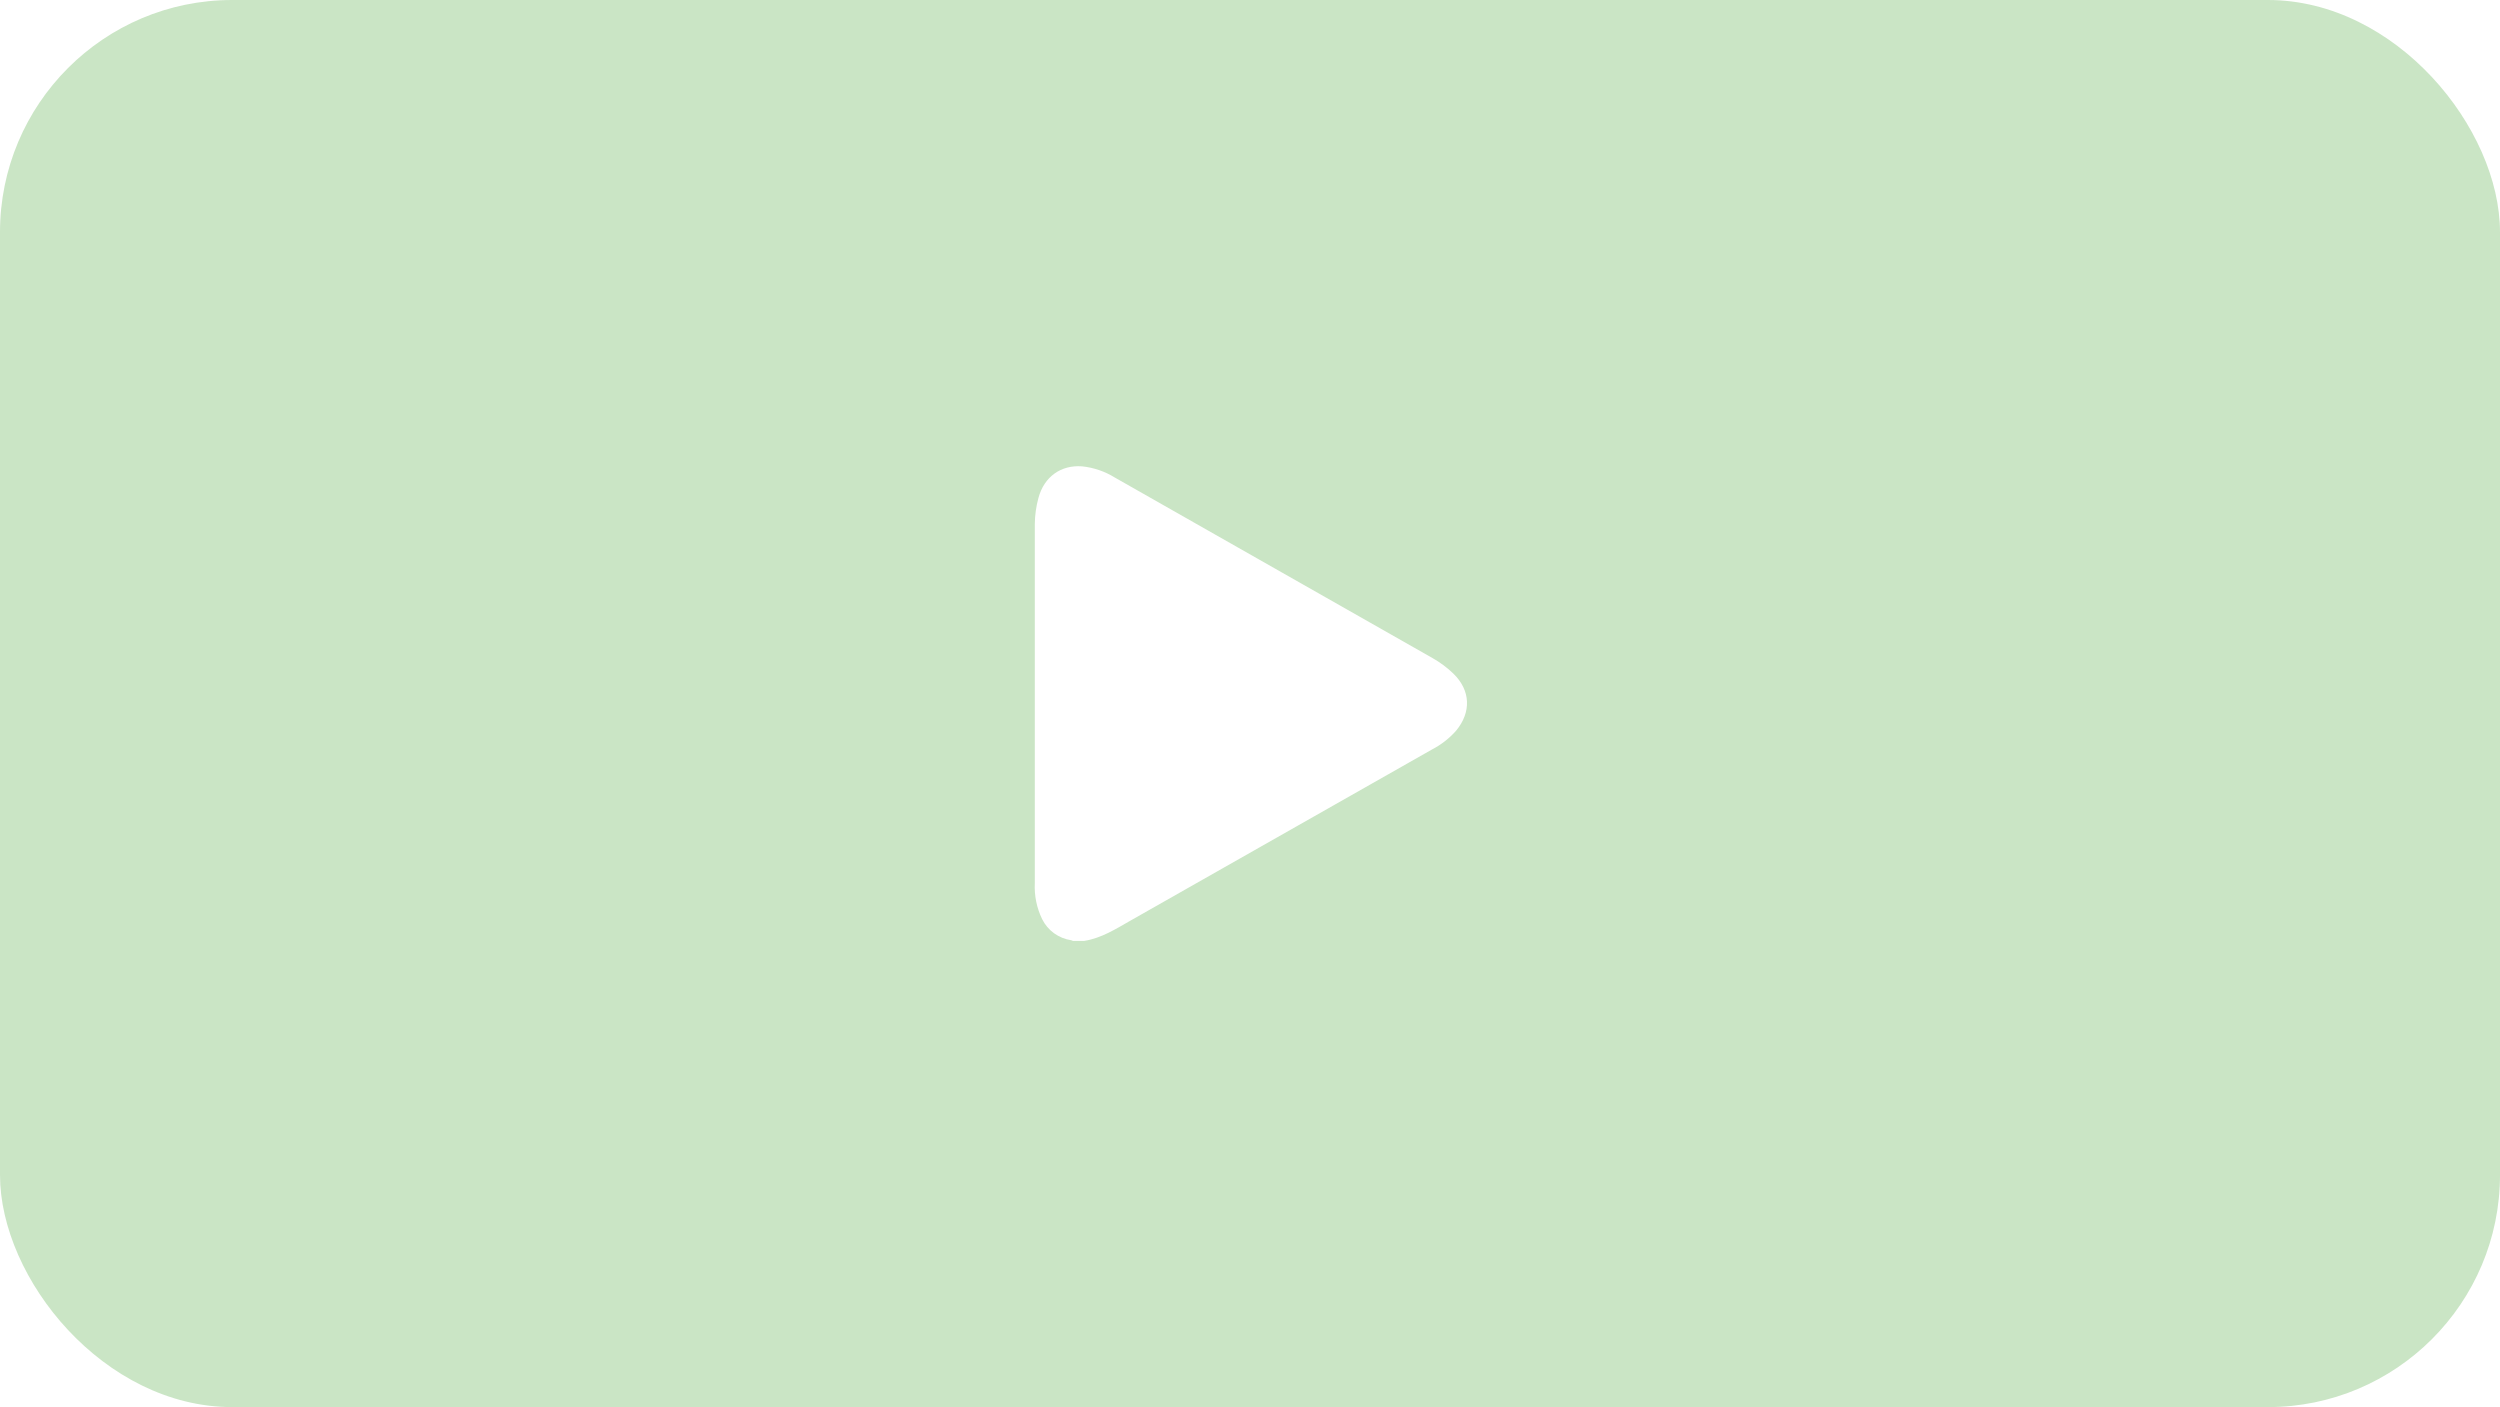 <svg width="183" height="103" viewBox="0 0 183 103" fill="none" xmlns="http://www.w3.org/2000/svg">
<g filter="url(#filter0_b_187_128)">
<rect width="183" height="103" rx="17" fill="#4FA83D" fill-opacity="0.3"/>
</g>
<path d="M79.365 68.874H78.54C78.501 68.852 78.458 68.836 78.415 68.826C77.959 68.758 77.527 68.582 77.155 68.313C76.784 68.043 76.485 67.688 76.283 67.278C75.887 66.459 75.703 65.555 75.748 64.648C75.748 55.883 75.748 47.118 75.748 38.351C75.755 37.707 75.845 37.067 76.015 36.445C76.433 34.892 77.665 34.023 79.204 34.136C80.061 34.226 80.885 34.508 81.614 34.961C89.367 39.361 97.117 43.766 104.865 48.174C105.419 48.487 105.931 48.868 106.388 49.309C107.652 50.539 107.709 52.124 106.592 53.481C106.095 54.045 105.497 54.512 104.827 54.859L82.779 67.373C81.695 67.988 80.637 68.672 79.365 68.874Z" fill="white"/>
<defs>
<filter id="filter0_b_187_128" x="-4" y="-4" width="191" height="111" filterUnits="userSpaceOnUse" color-interpolation-filters="sRGB">
<feFlood flood-opacity="0" result="BackgroundImageFix"/>
<feGaussianBlur in="BackgroundImage" stdDeviation="2"/>
<feComposite in2="SourceAlpha" operator="in" result="effect1_backgroundBlur_187_128"/>
<feBlend mode="normal" in="SourceGraphic" in2="effect1_backgroundBlur_187_128" result="shape"/>
</filter>
</defs>
</svg>
